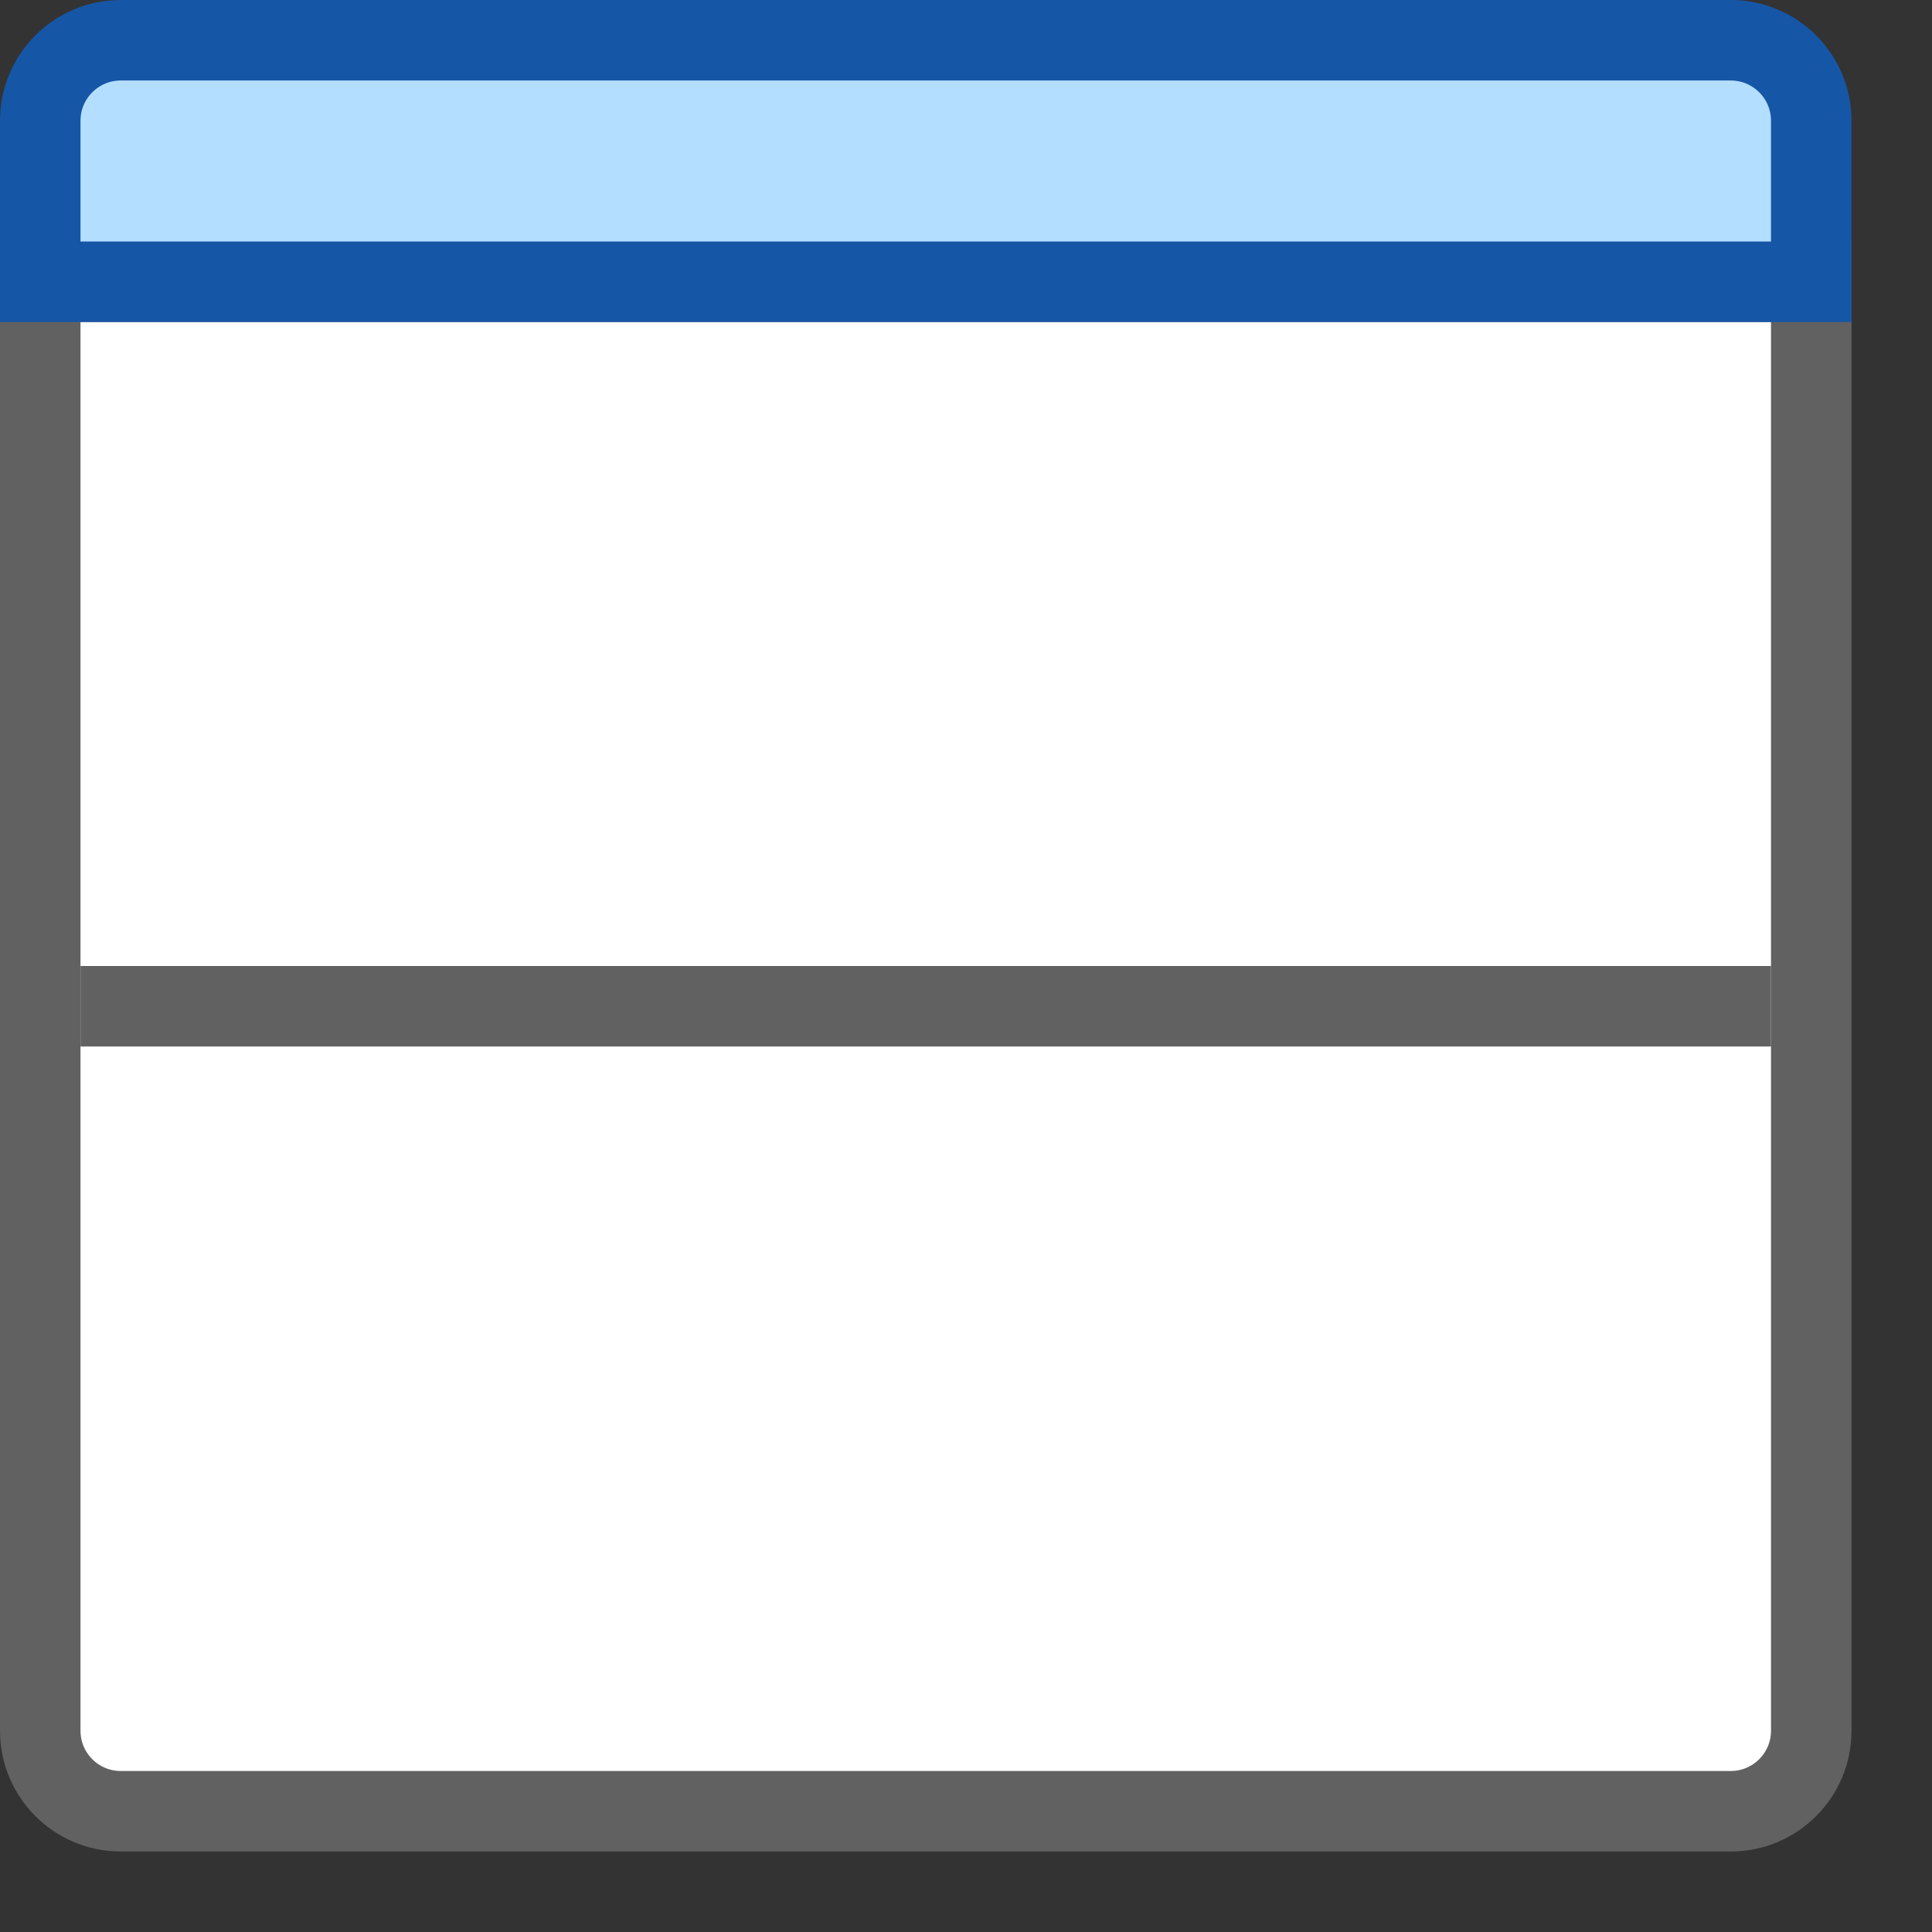 <svg width="24" height="24" viewBox="0 0 24 24" fill="none" xmlns="http://www.w3.org/2000/svg">
<rect x="0" y="0" width="24" height="24" fill="#333333" stroke="none"/>
<path d="M0.5 3.5H22.5V21.5C22.5 22.052 22.052 22.5 21.5 22.5H1.5C0.948 22.5 0.5 22.052 0.5 21.5V3.5Z" fill="#FFFFFF" stroke="#616161"/>
<path d="M0.5 1.5C0.5 0.948 0.948 0.5 1.5 0.5H21.5C22.052 0.5 22.5 0.948 22.5 1.5V3.5H0.5V1.5Z" fill="#B4DEFF" stroke="#1656A7"/>
<path d="M22 12.5L1 12.5" stroke="#616161"/>
</svg>
